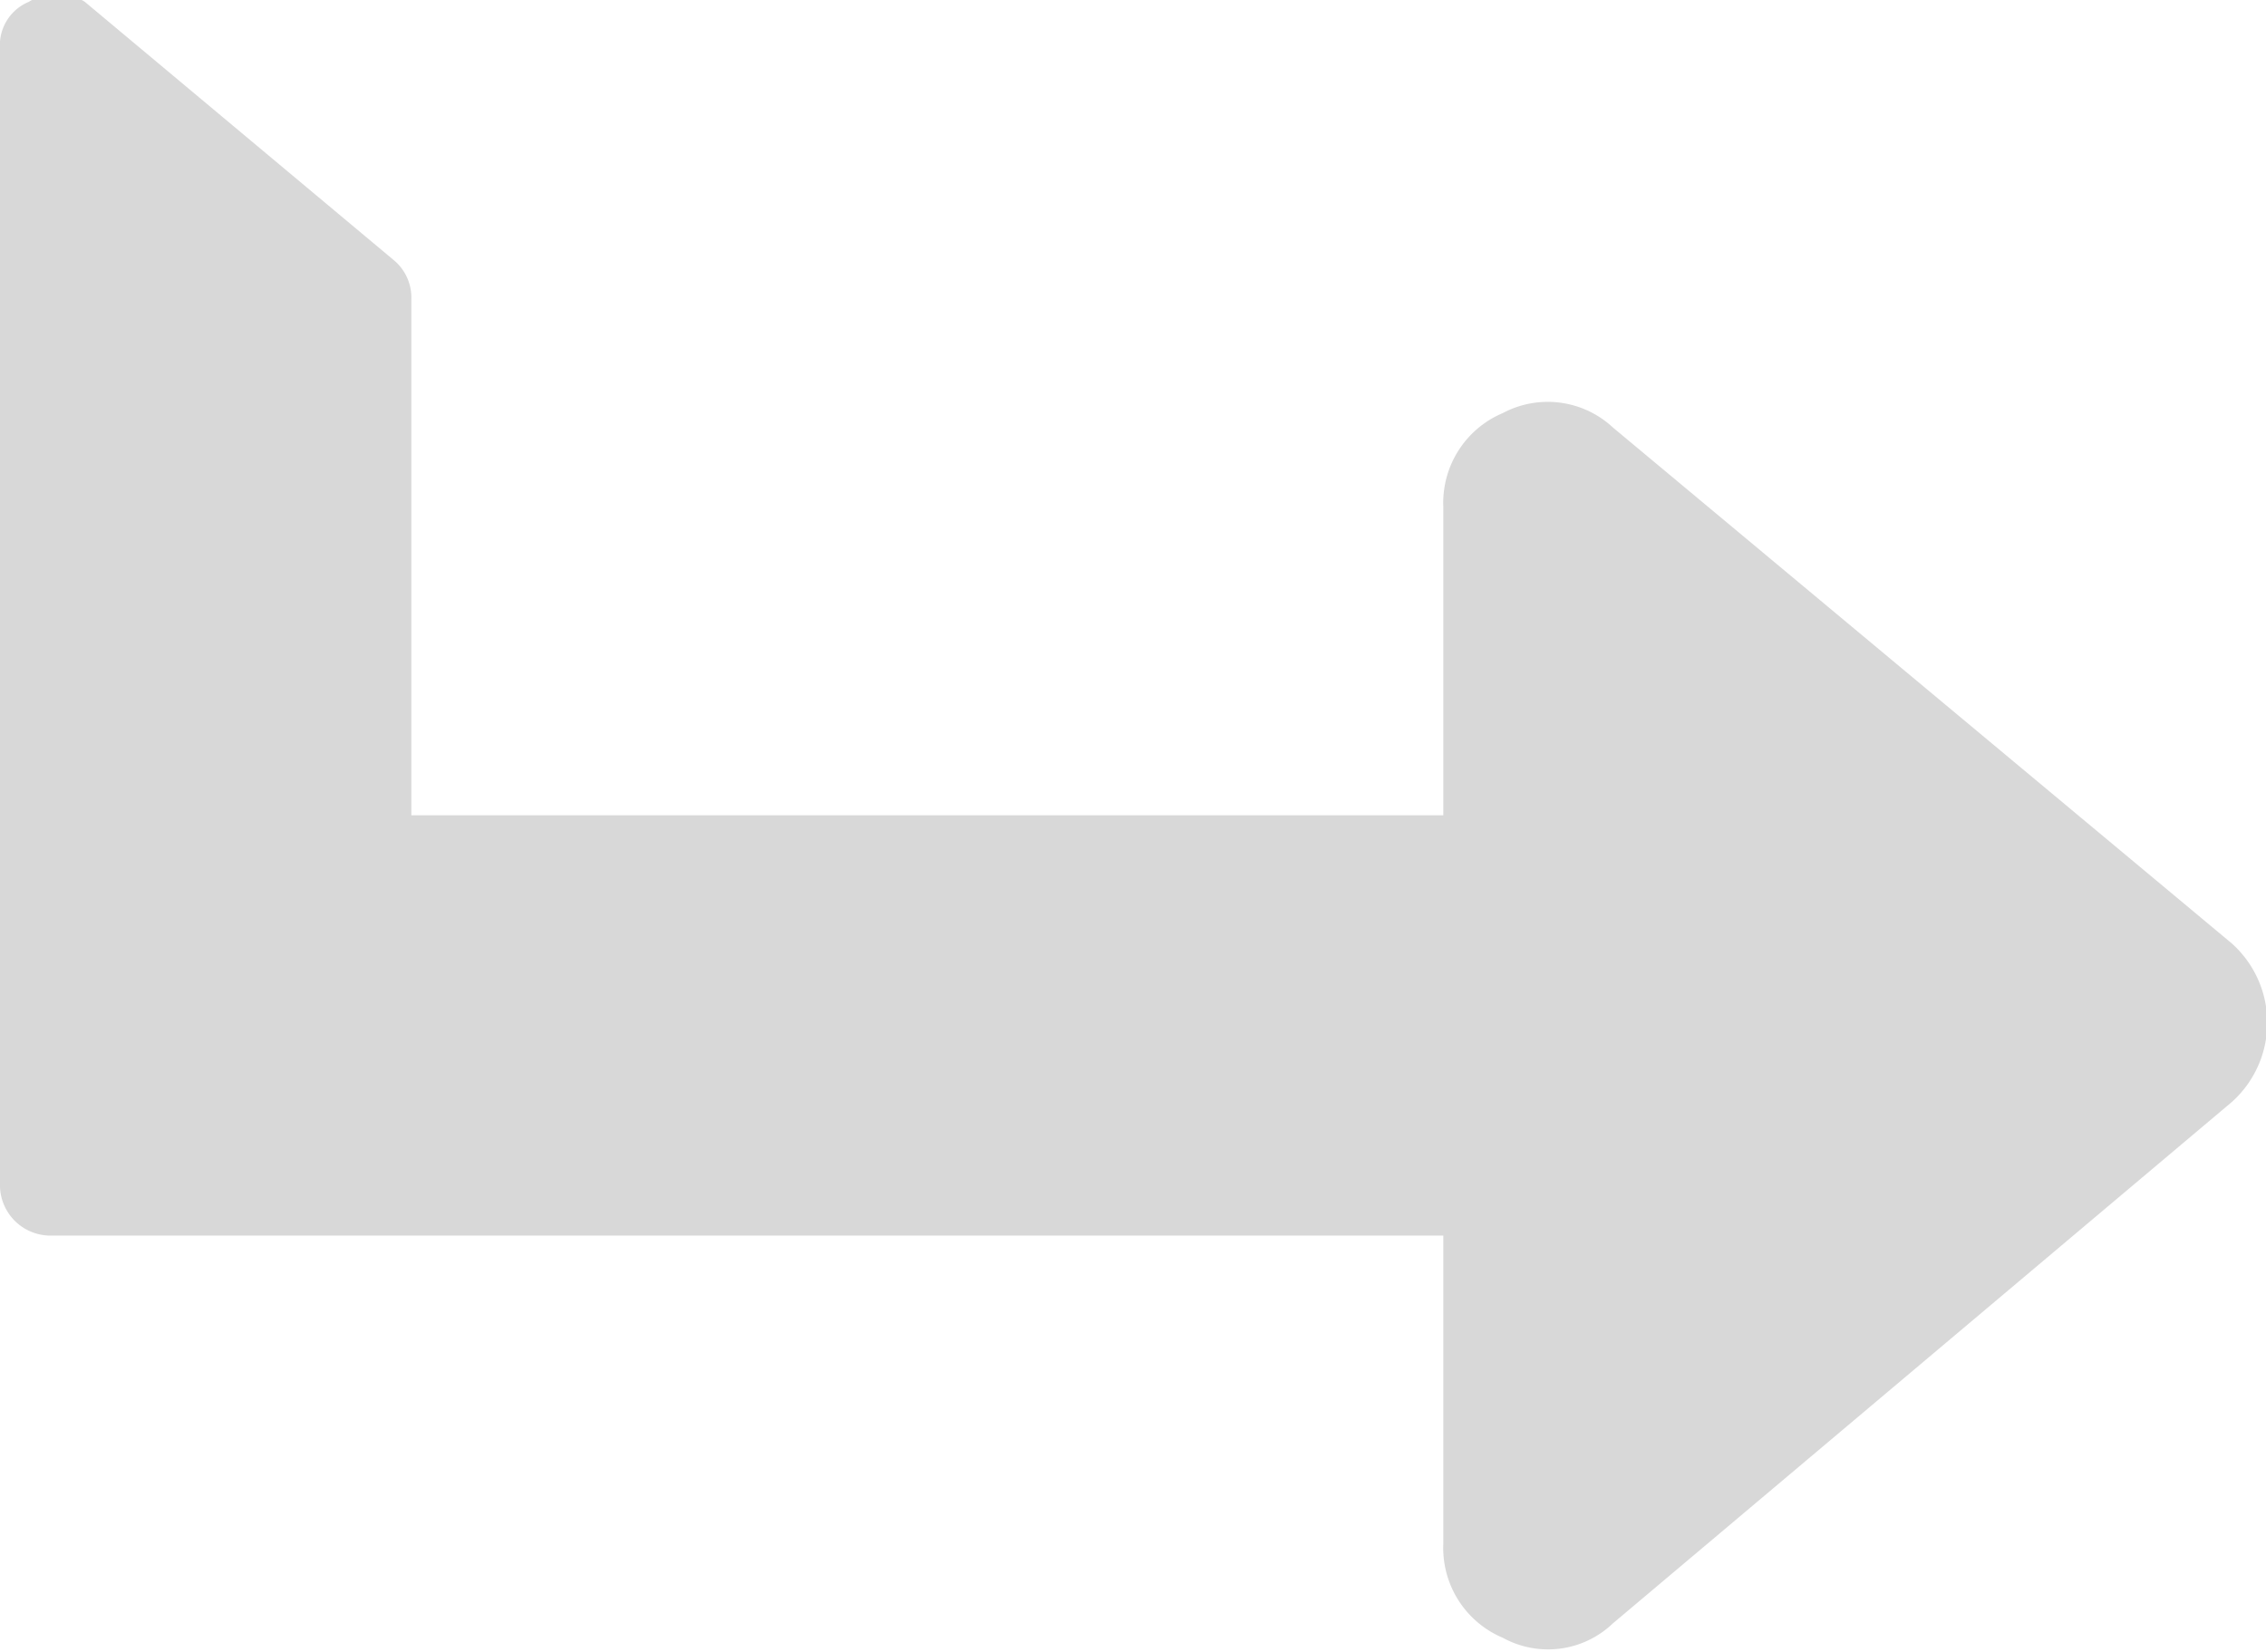 <svg id="Layer_1" data-name="Layer 1" xmlns="http://www.w3.org/2000/svg" viewBox="0 0 12.56 9.16"><defs><style>.cls-1{fill:#d8d8d8;}</style></defs><title>Category_Arrow</title><path class="cls-1" d="M554.94,383a.52.52,0,0,1-.61.08.54.54,0,0,1-.33-.52v-1.71h-7.71a.28.28,0,0,1-.29-.29v-6.29a.26.26,0,0,1,.16-.26.29.29,0,0,1,.31,0l1.71,1.43a.27.27,0,0,1,.1.22v2.86H554v-1.71a.54.54,0,0,1,.33-.52.53.53,0,0,1,.61.08l3.43,2.86a.59.59,0,0,1,0,.88L554.94,383Z" transform="translate(-546 -374)"/></svg>